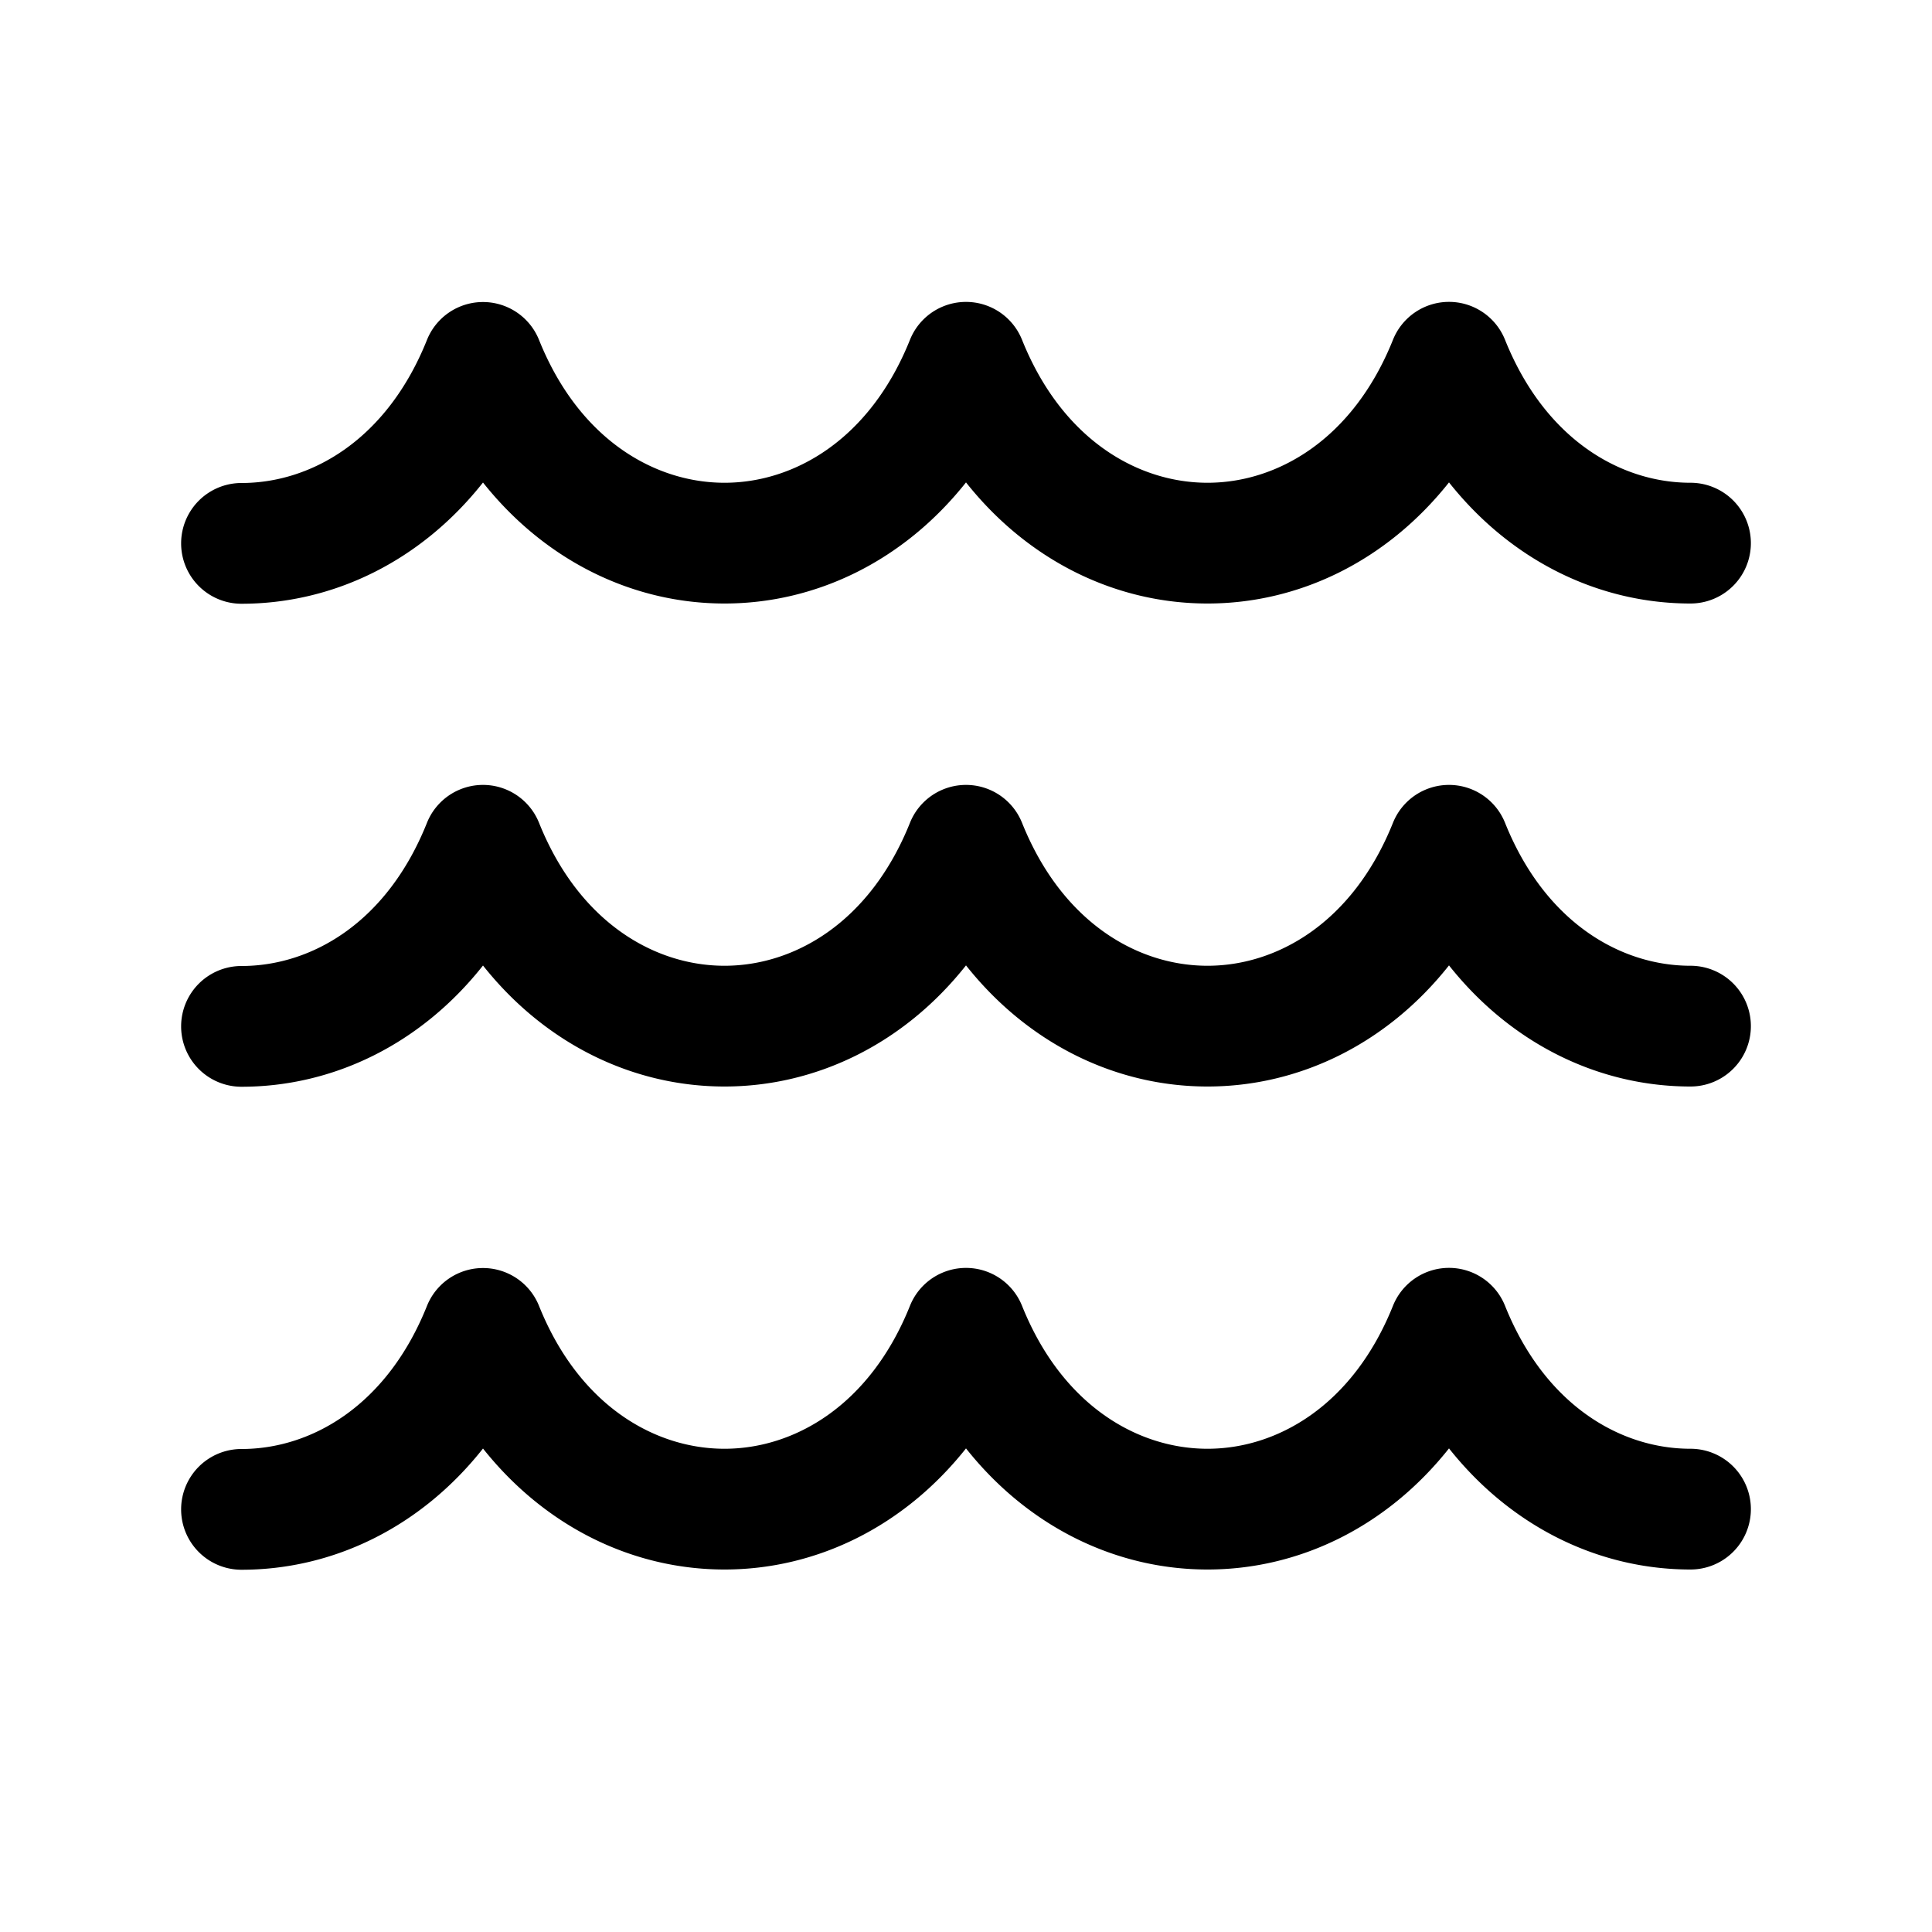 <svg xmlns="http://www.w3.org/2000/svg" width="3em" height="3em" viewBox="0 0 16 16"><path fill="currentColor" d="M12 2.5a.5.5 0 0 1 .464.314c.332.828.96 1.184 1.536 1.184a.5.5 0 0 1 0 1c-.755 0-1.482-.35-2-1.003c-.518.653-1.245 1.003-2 1.003s-1.482-.35-2-1.003c-.518.653-1.245 1.003-2 1.003s-1.482-.35-2-1.002C3.483 4.65 2.756 5 2 5a.5.5 0 0 1 0-1c.576 0 1.204-.356 1.536-1.185a.5.5 0 0 1 .928 0c.332.827.96 1.183 1.536 1.183s1.204-.356 1.536-1.184a.5.5 0 0 1 .928 0c.332.828.96 1.184 1.536 1.184s1.204-.356 1.536-1.184A.5.5 0 0 1 12 2.5m0 8a.5.5 0 0 1 .464.314c.332.828.96 1.184 1.536 1.184a.5.5 0 0 1 0 1c-.755 0-1.482-.35-2-1.003c-.518.653-1.245 1.003-2 1.003s-1.482-.35-2-1.003c-.518.653-1.245 1.003-2 1.003s-1.482-.35-2-1.002C3.483 12.65 2.756 13 2 13a.5.5 0 1 1 0-1c.576 0 1.204-.356 1.536-1.185a.5.5 0 0 1 .928 0c.332.827.96 1.183 1.536 1.183s1.204-.356 1.536-1.184a.5.5 0 0 1 .928 0c.332.828.96 1.184 1.536 1.184s1.204-.356 1.536-1.184A.5.5 0 0 1 12 10.5m.464-3.686a.5.5 0 0 0-.928 0c-.332.828-.96 1.184-1.536 1.184s-1.204-.356-1.536-1.184a.5.5 0 0 0-.928 0c-.332.828-.96 1.184-1.536 1.184s-1.204-.356-1.536-1.184a.5.5 0 0 0-.928 0C3.204 7.645 2.576 8 2 8a.5.5 0 0 0 0 1c.756 0 1.483-.35 2-1.004c.518.653 1.245 1.002 2 1.002s1.483-.35 2-1.003c.518.653 1.245 1.003 2 1.003s1.483-.35 2-1.003c.518.653 1.245 1.003 2 1.003a.5.5 0 0 0 0-1c-.576 0-1.204-.356-1.536-1.184"/></svg>